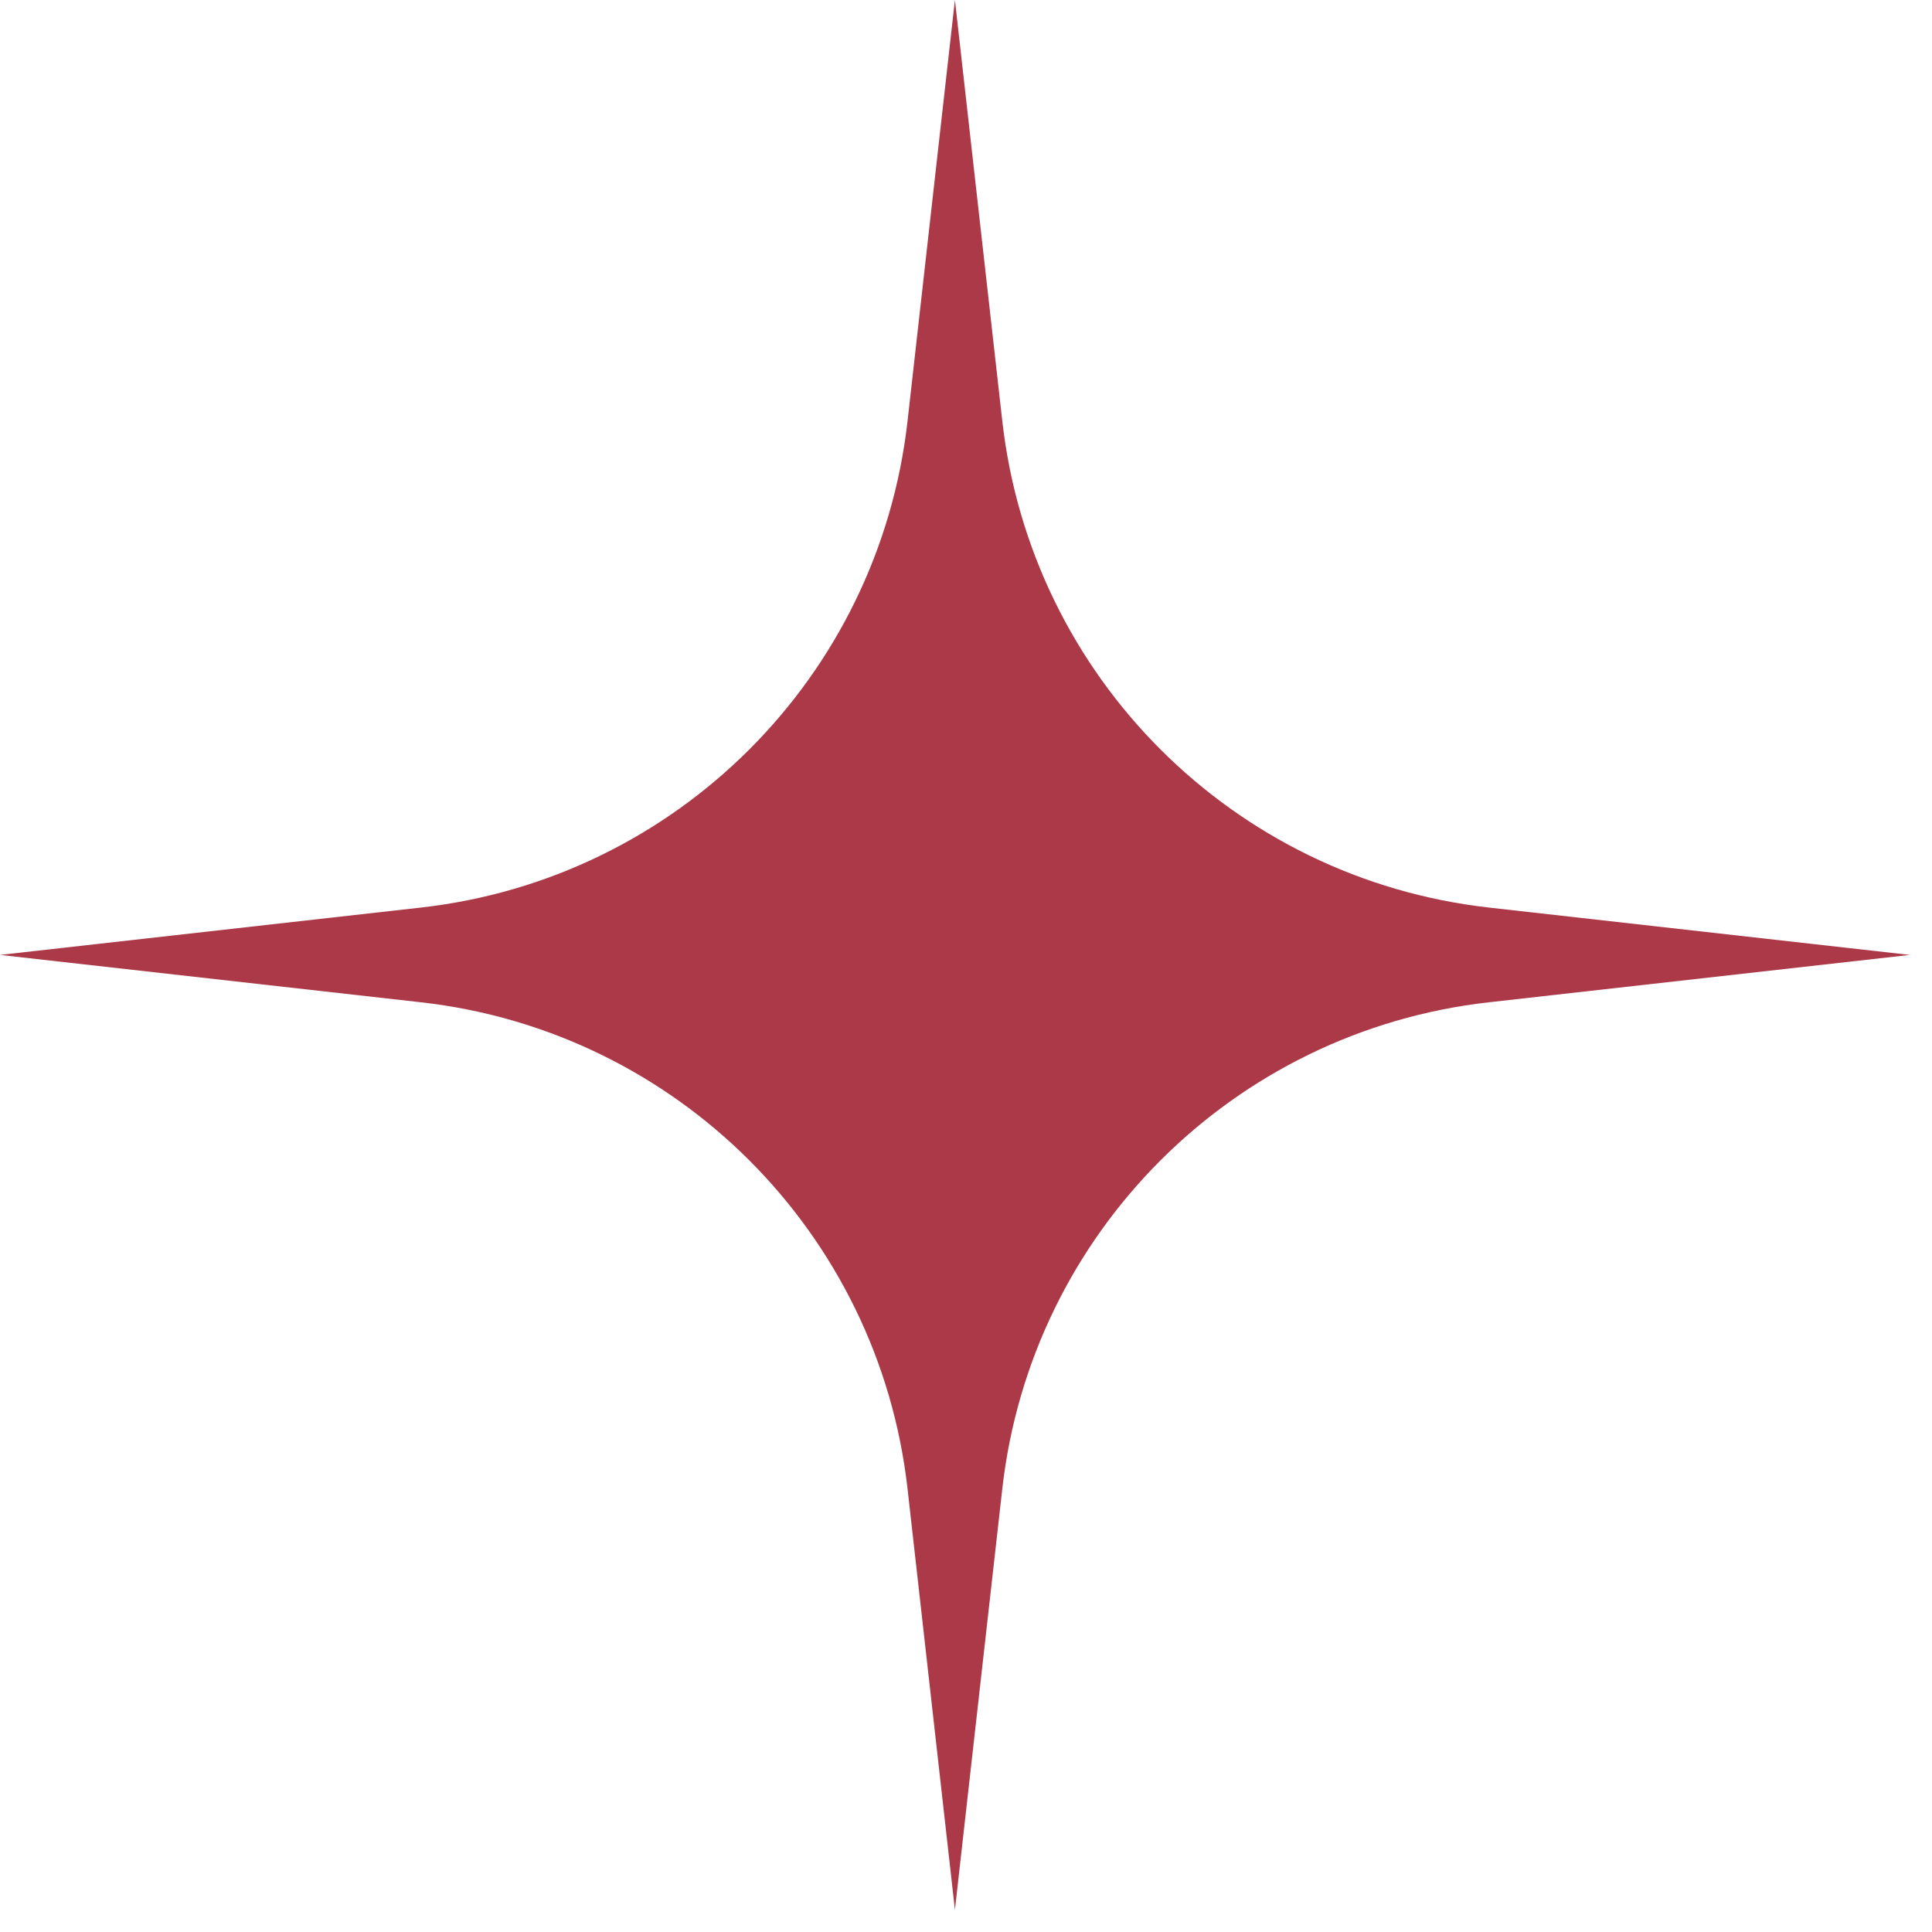 <svg width="68" height="68" viewBox="0 0 68 68" fill="none" xmlns="http://www.w3.org/2000/svg">
<path d="M33.61 0L35.277 14.815C36.291 23.821 43.399 30.929 52.405 31.943L67.22 33.61L52.405 35.277C43.399 36.291 36.291 43.398 35.277 52.405L33.61 67.22L31.943 52.405C30.929 43.399 23.822 36.291 14.815 35.277L0 33.61L14.815 31.943C23.821 30.929 30.929 23.822 31.943 14.815L33.61 0Z" fill="#AC3948"/>
</svg>
